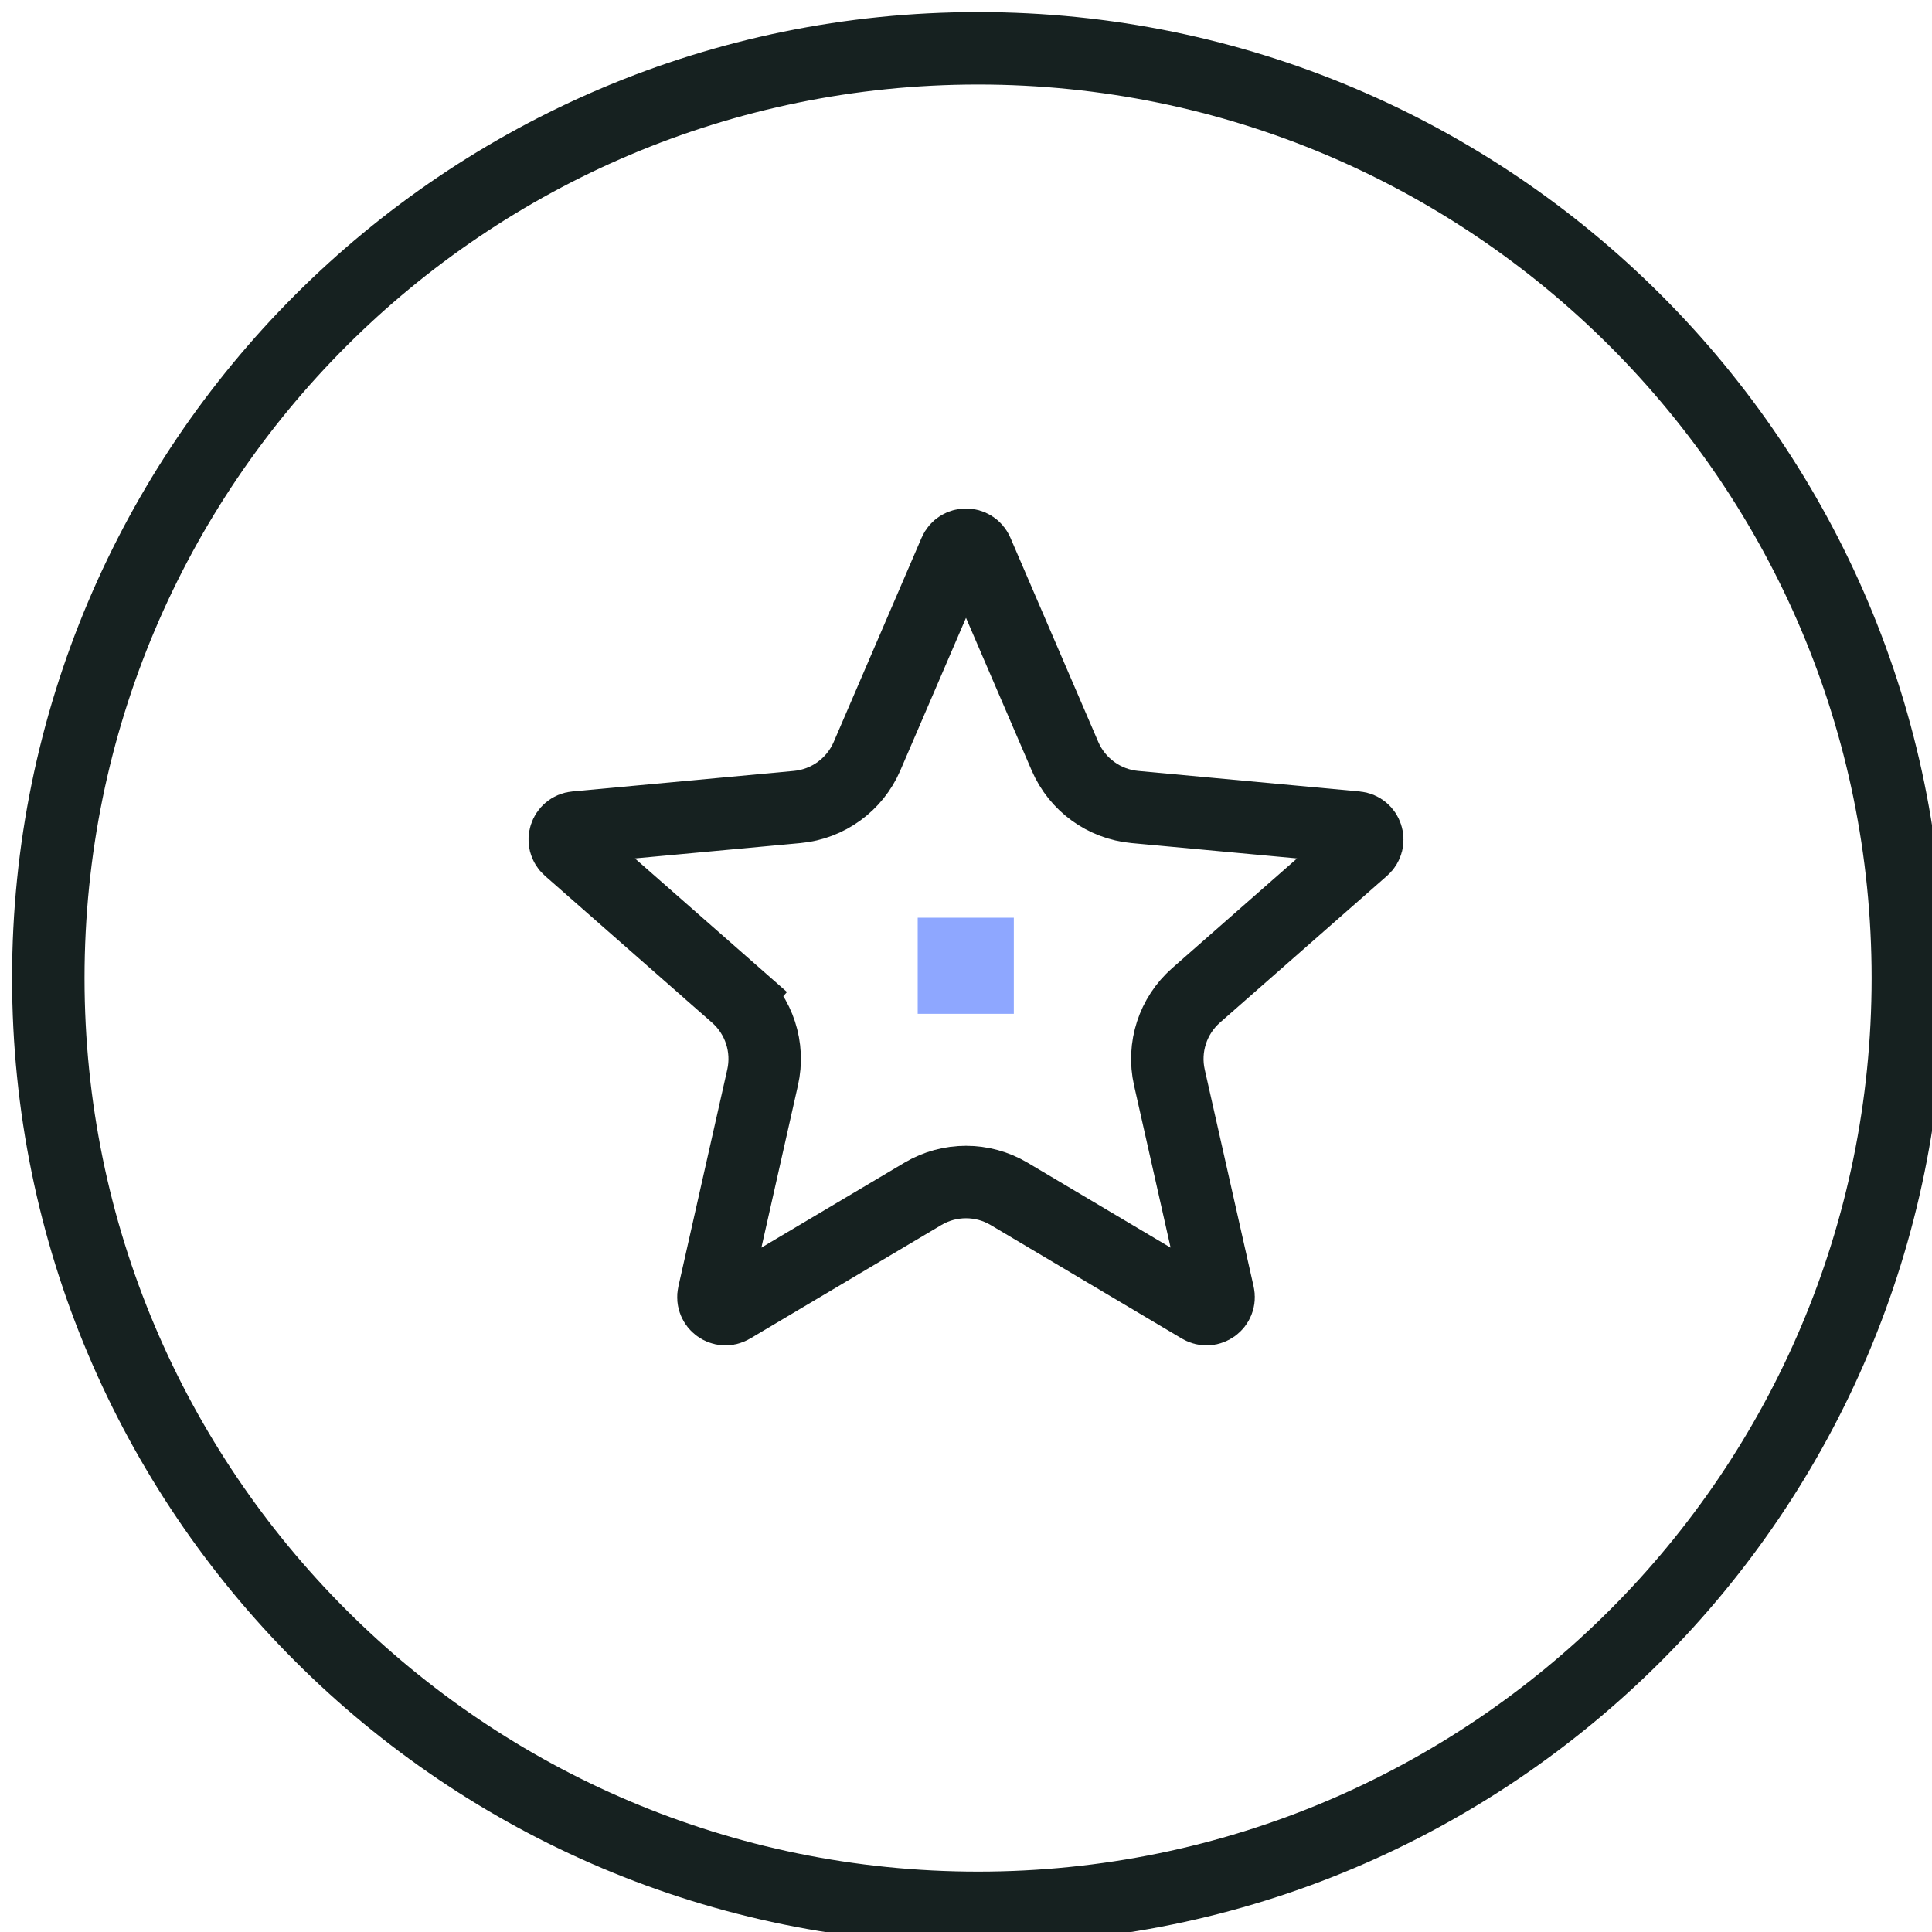 <?xml version="1.0" ?><!DOCTYPE svg  PUBLIC '-//W3C//DTD SVG 1.1//EN'  'http://www.w3.org/Graphics/SVG/1.1/DTD/svg11.dtd'>
<svg fill="none" viewBox="0 0 40 40" width="42" height="42" xml:space="preserve" xmlns="http://www.w3.org/2000/svg" xmlns:xlink="http://www.w3.org/1999/xlink">
    <path d="M39.5 20.25C39.5 30.881 30.881 39.5 20.25 39.5C9.619 39.5 1 30.881 1 20.25C1 9.619 9.619 1 20.25 1C30.881 1 39.5 9.619 39.5 20.25Z" stroke="#162120" stroke-width="1.5" stroke-linecap="round" stroke-linejoin="round">
    </path>
    <path d="M19.77 11.429C19.857 11.228 20.143 11.228 20.23 11.429L22.05 15.658C22.304 16.246 22.858 16.649 23.496 16.708L28.08 17.133C28.299 17.153 28.387 17.425 28.222 17.57L24.763 20.608C24.282 21.031 24.07 21.683 24.211 22.308L25.223 26.799C25.272 27.013 25.041 27.181 24.852 27.069L20.893 24.718C20.343 24.391 19.657 24.391 19.107 24.718L15.148 27.069C14.959 27.181 14.728 27.013 14.777 26.799L15.789 22.308C15.93 21.683 15.718 21.031 15.236 20.608L14.742 21.172L15.236 20.608L11.778 17.57C11.613 17.425 11.701 17.153 11.92 17.133L16.504 16.708C17.142 16.649 17.696 16.246 17.95 15.658L19.77 11.429Z" stroke="#162120" stroke-width="1.5"></path>
    <path d="M20.99 19H19V20.99H20.99V19Z" fill="#8EA7FF"></path>
</svg>